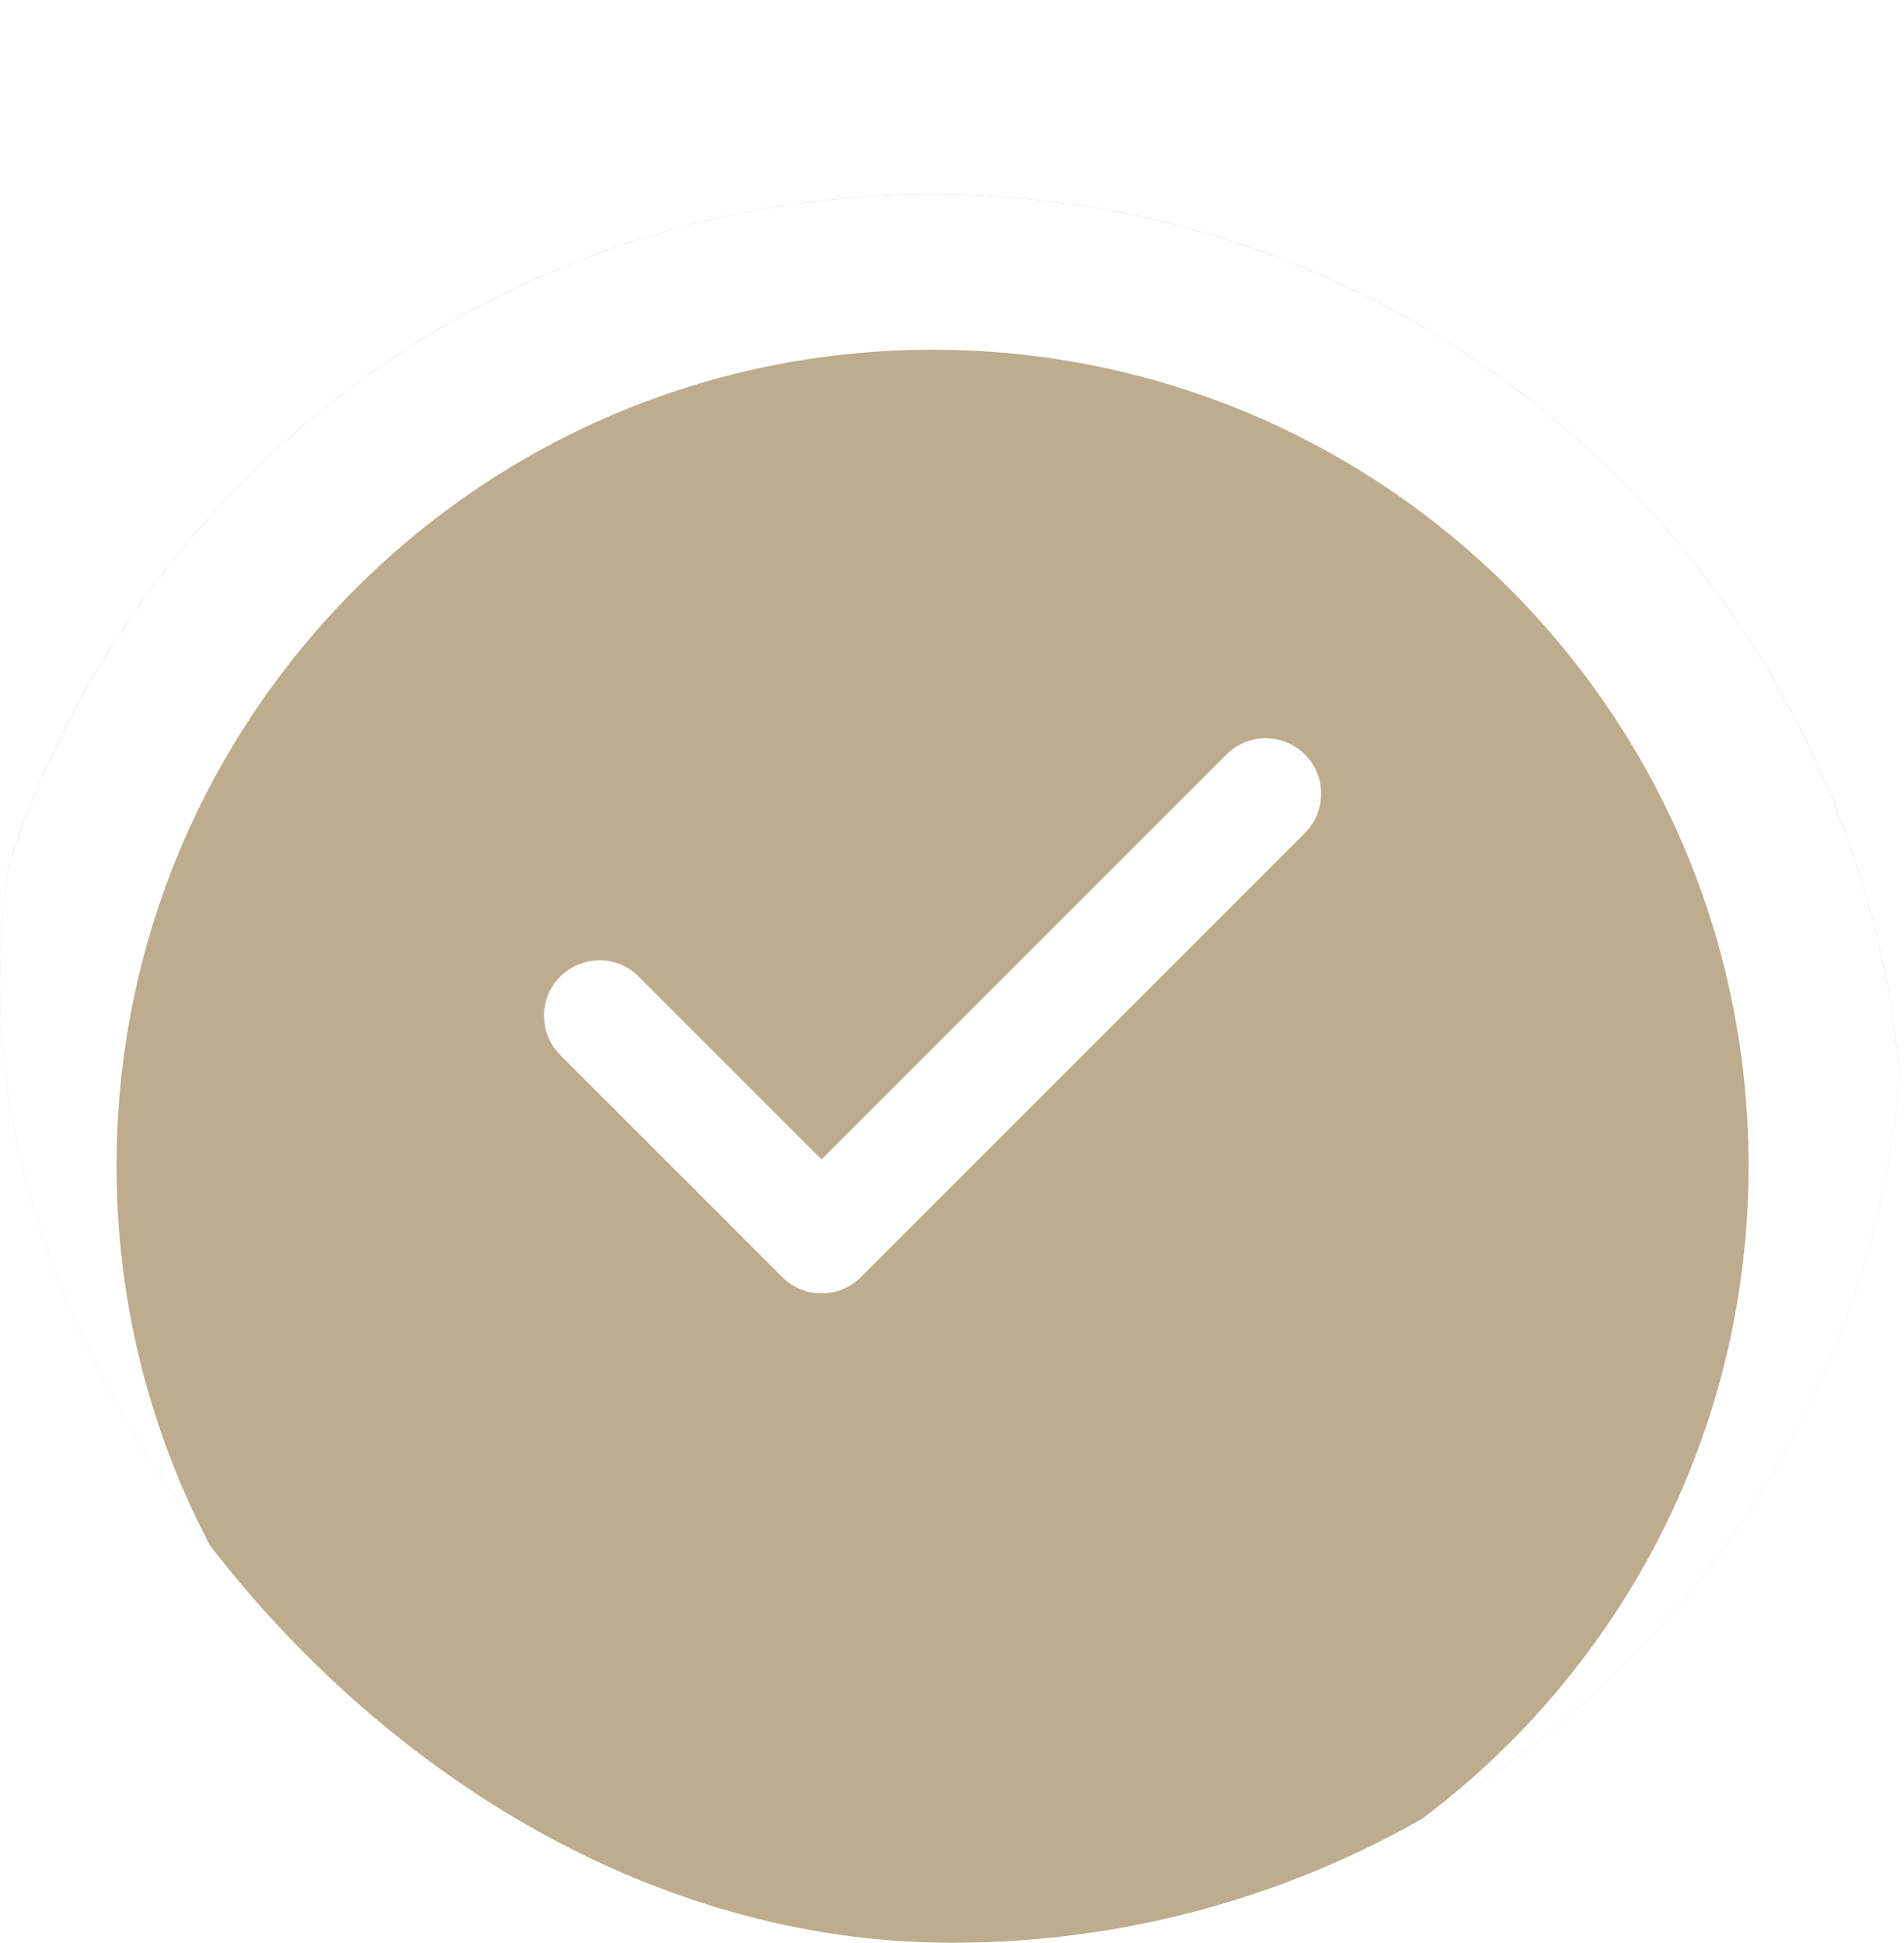 <svg width="49" height="50" viewBox="0 0 49 50" fill="none" xmlns="http://www.w3.org/2000/svg">
<g clip-path="url(#clip0_57_4506)">
<g filter="url(#filter0_d_57_4506)">
<path d="M49 26C49 39.807 37.807 51 24 51C10.193 51 -1 39.807 -1 26C-1 12.193 10.193 1 24 1C37.807 1 49 12.193 49 26Z" fill="#BDAC8D"/>
<path d="M47 26C47 38.703 36.703 49 24 49C11.297 49 1 38.703 1 26C1 13.297 11.297 3 24 3C36.703 3 47 13.297 47 26Z" stroke="white" stroke-width="4"/>
</g>
<path d="M34 20.426C34 20.791 33.861 21.157 33.581 21.436L22.153 32.864C21.875 33.144 21.509 33.283 21.143 33.283C20.777 33.283 20.412 33.143 20.133 32.864L14.419 27.15C14.14 26.872 14 26.506 14 26.14C14 25.324 14.667 24.711 15.429 24.711C15.794 24.711 16.16 24.851 16.438 25.13L21.143 29.836L31.562 19.417C31.839 19.137 32.205 18.997 32.571 18.997C33.335 18.997 34 19.609 34 20.426Z" fill="white"/>
</g>
<defs>
<filter id="filter0_d_57_4506" x="-5" y="1" width="58" height="58" filterUnits="userSpaceOnUse" color-interpolation-filters="sRGB">
<feFlood flood-opacity="0" result="BackgroundImageFix"/>
<feColorMatrix in="SourceAlpha" type="matrix" values="0 0 0 0 0 0 0 0 0 0 0 0 0 0 0 0 0 0 127 0" result="hardAlpha"/>
<feOffset dy="4"/>
<feGaussianBlur stdDeviation="2"/>
<feComposite in2="hardAlpha" operator="out"/>
<feColorMatrix type="matrix" values="0 0 0 0 0 0 0 0 0 0 0 0 0 0 0 0 0 0 0.25 0"/>
<feBlend mode="normal" in2="BackgroundImageFix" result="effect1_dropShadow_57_4506"/>
<feBlend mode="normal" in="SourceGraphic" in2="effect1_dropShadow_57_4506" result="shape"/>
</filter>
<clipPath id="clip0_57_4506">
<rect y="0.997" width="49" height="49" rx="24.5" fill="white"/>
</clipPath>
</defs>
</svg>